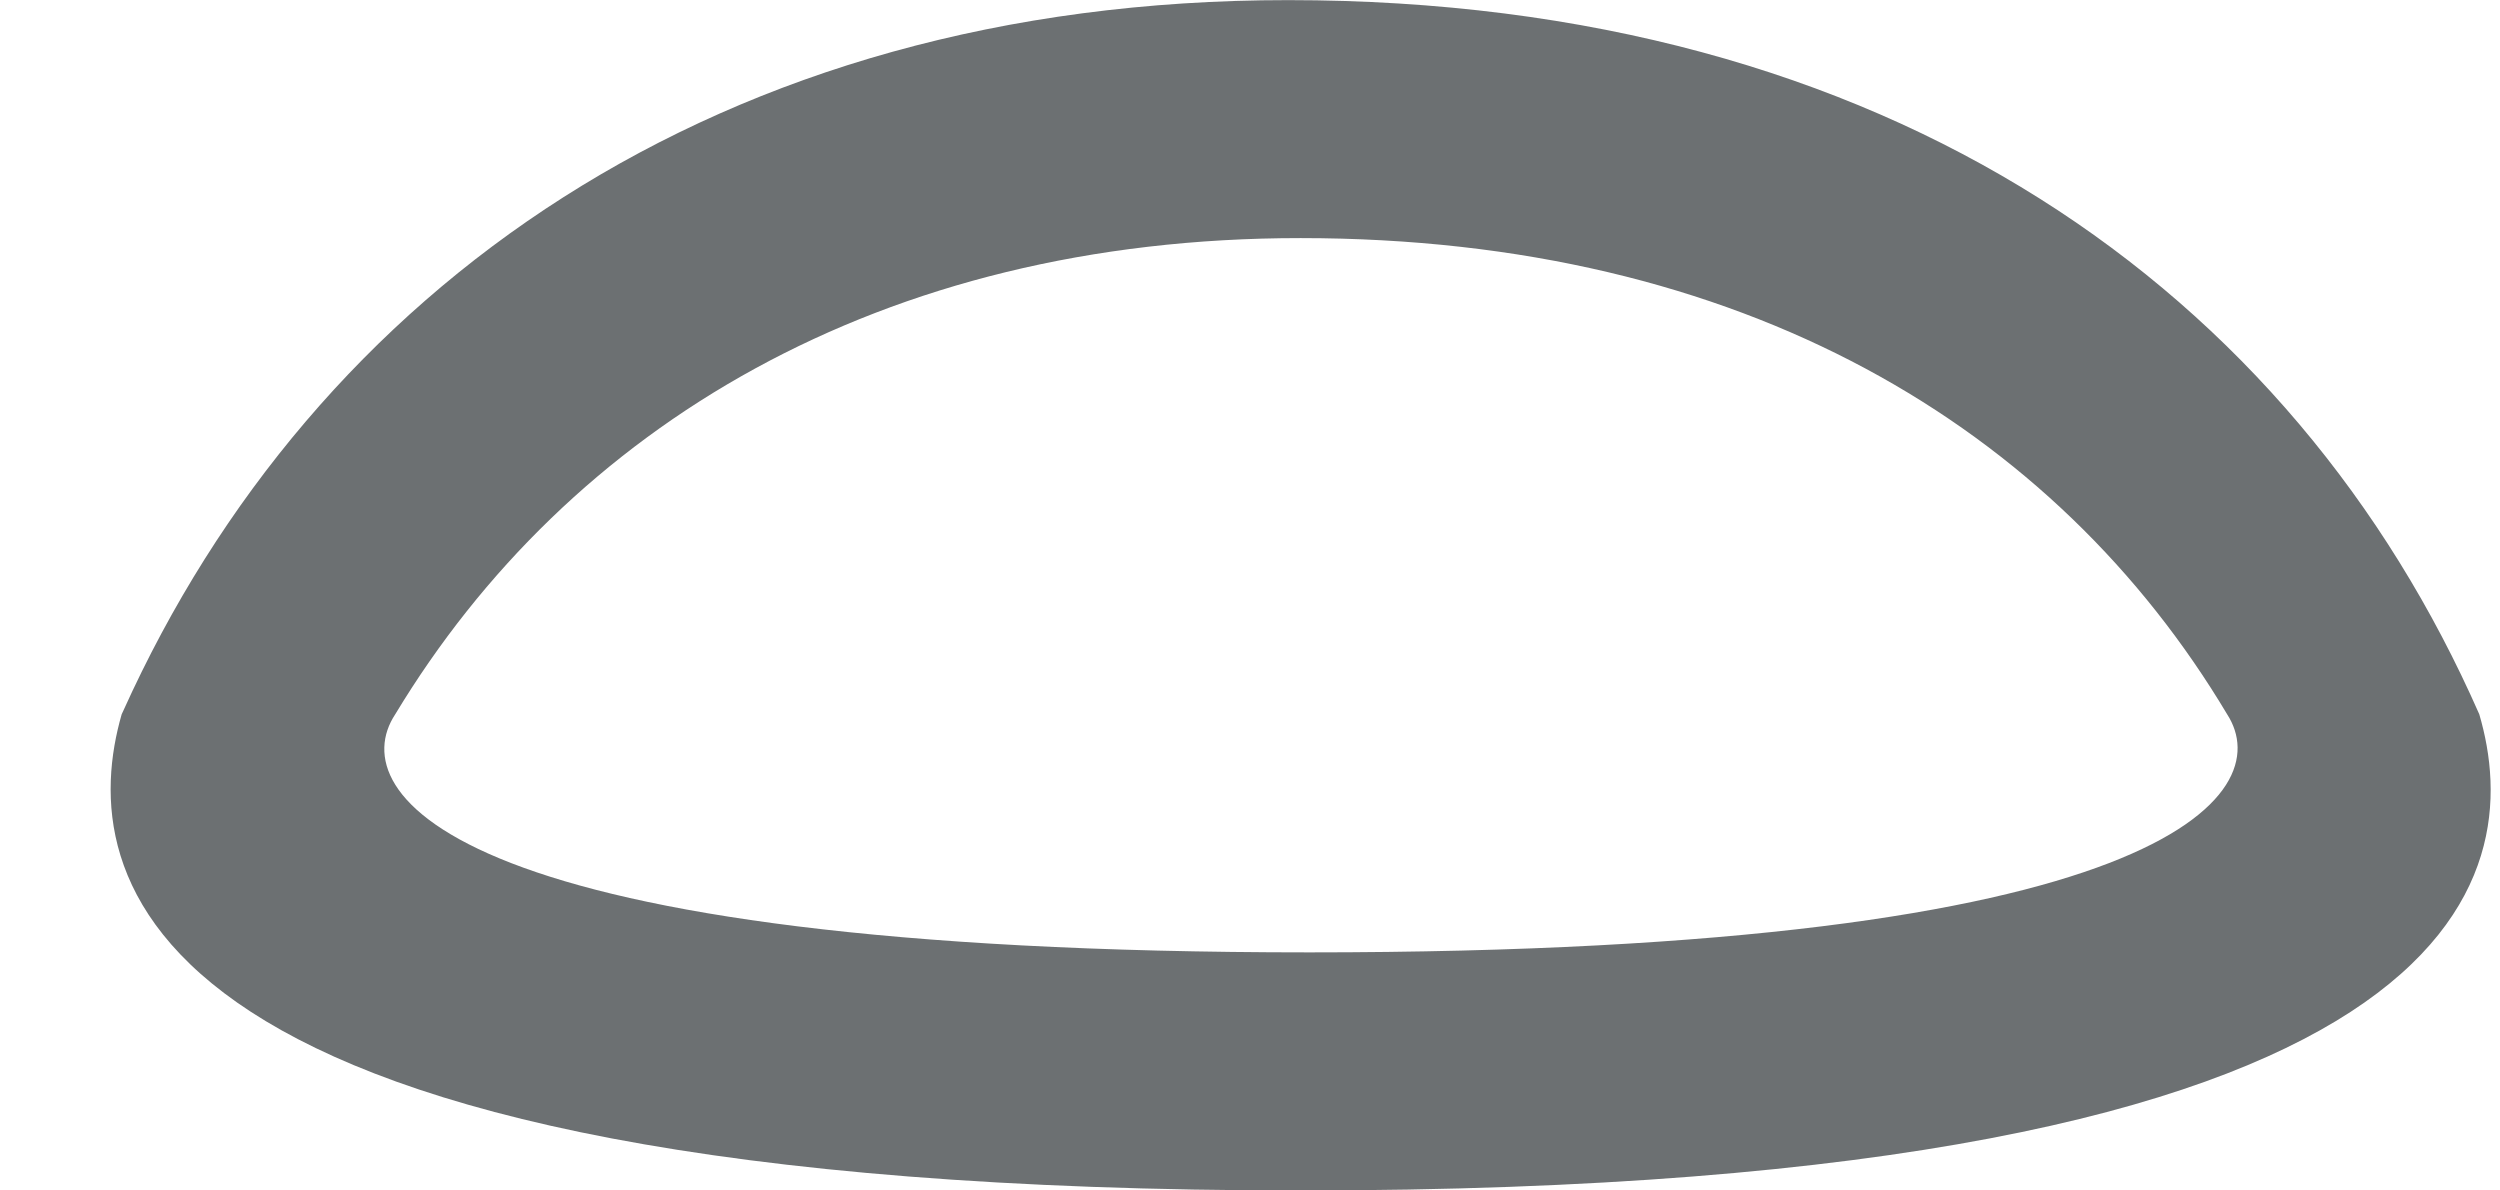 <svg width="21" height="10" viewBox="0 0 21 10" fill="none" xmlns="http://www.w3.org/2000/svg">
<path fill-rule="evenodd" clip-rule="evenodd" d="M1.022 6C0.64 7.333 0.999 10 10.926 10C20.852 10 21.217 7.333 20.826 6C19.26 2.44 15.871 0.002 10.821 0.001C6.035 0 2.637 2.425 1.036 5.97L1.022 6ZM10.926 2C7.393 1.999 4.777 3.587 3.32 6C2.88 6.667 3.799 8 10.999 8C18.199 8 19.139 6.667 18.708 6C17.268 3.588 14.642 2.001 10.926 2Z" fill="#6C7072"/>
</svg>
